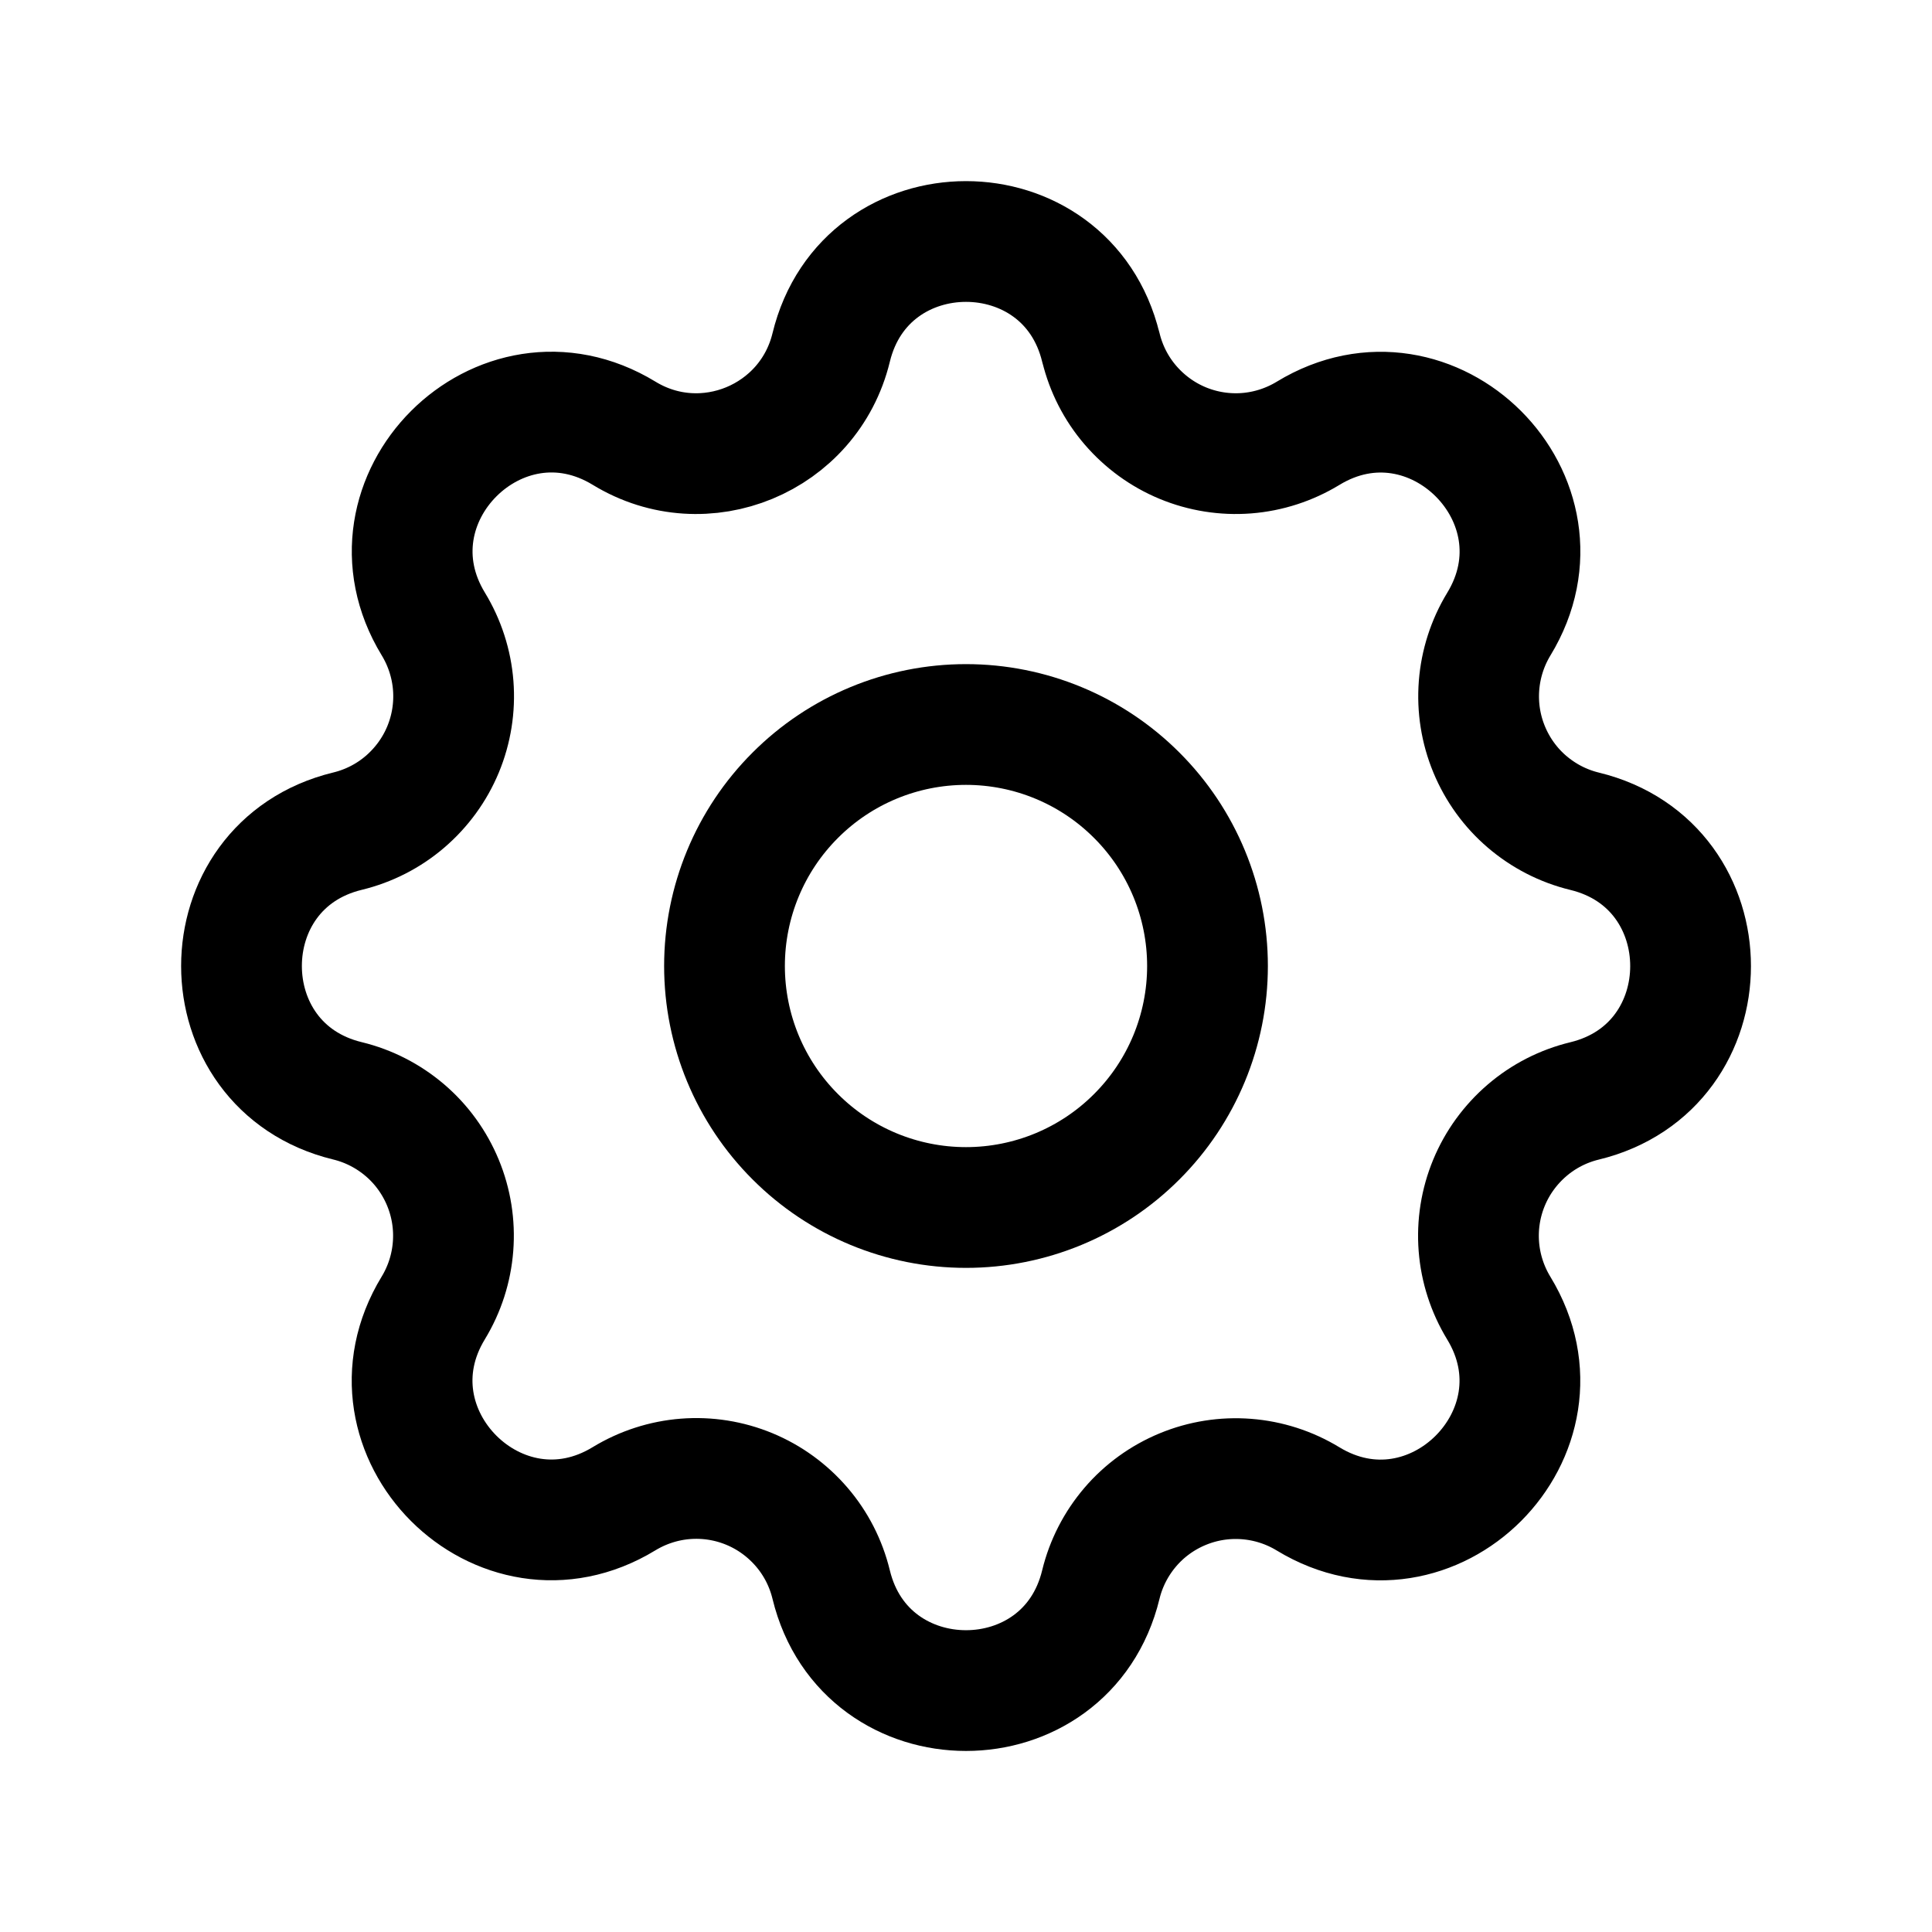 <svg xmlns="http://www.w3.org/2000/svg" fill="none" stroke-width="1.5" aria-hidden="true" data-slot="icon" viewBox="0 0 24 24" stroke="currentColor">
  <path stroke-linecap="round" stroke-linejoin="round" d="M13.675 4.317c-.426-1.756-2.924-1.756-3.35 0-.276 1.135-1.576 1.673-2.572 1.065-1.544-.94-3.31.827-2.37 2.37.141.232.226.494.247.764s-.022.542-.126.793c-.104.251-.266.473-.472.65-.206.177-.451.302-.715.366-1.756.426-1.756 2.924 0 3.35.264.064.508.19.714.366.206.176.367.399.471.65s.147.522.126.793c-.021.271-.105.532-.246.764-.94 1.544.827 3.31 2.37 2.37.232-.141.494-.226.764-.247s.542.022.793.126c.251.104.473.266.65.472.177.206.302.451.366.715.426 1.756 2.924 1.756 3.35 0 .064-.264.19-.508.366-.714.176-.206.399-.367.65-.471.251-.104.522-.147.793-.126.271.021.532.105.764.246 1.544.94 3.31-.827 2.37-2.37-.141-.232-.226-.494-.247-.764s.022-.542.126-.793c.104-.251.266-.473.472-.65s.451-.302.715-.366c1.756-.426 1.756-2.924 0-3.35-.264-.064-.508-.19-.714-.366-.206-.176-.367-.399-.471-.65-.104-.251-.147-.522-.126-.793.021-.27.105-.532.246-.764.94-1.544-.827-3.31-2.37-2.37-.232.141-.494.226-.764.247s-.542-.022-.793-.126c-.251-.104-.473-.266-.65-.472s-.302-.451-.366-.715"/>
  <path stroke-linecap="round" stroke-linejoin="round" d="M14.121 14.121C14.684 13.559 15 12.796 15 12s-.316-1.559-.879-2.121C13.559 9.316 12.796 9 12 9s-1.559.316-2.121.879C9.316 10.441 9 11.204 9 12s.316 1.559.879 2.121C10.441 14.684 11.204 15 12 15s1.559-.316 2.121-.879"/>
</svg>

